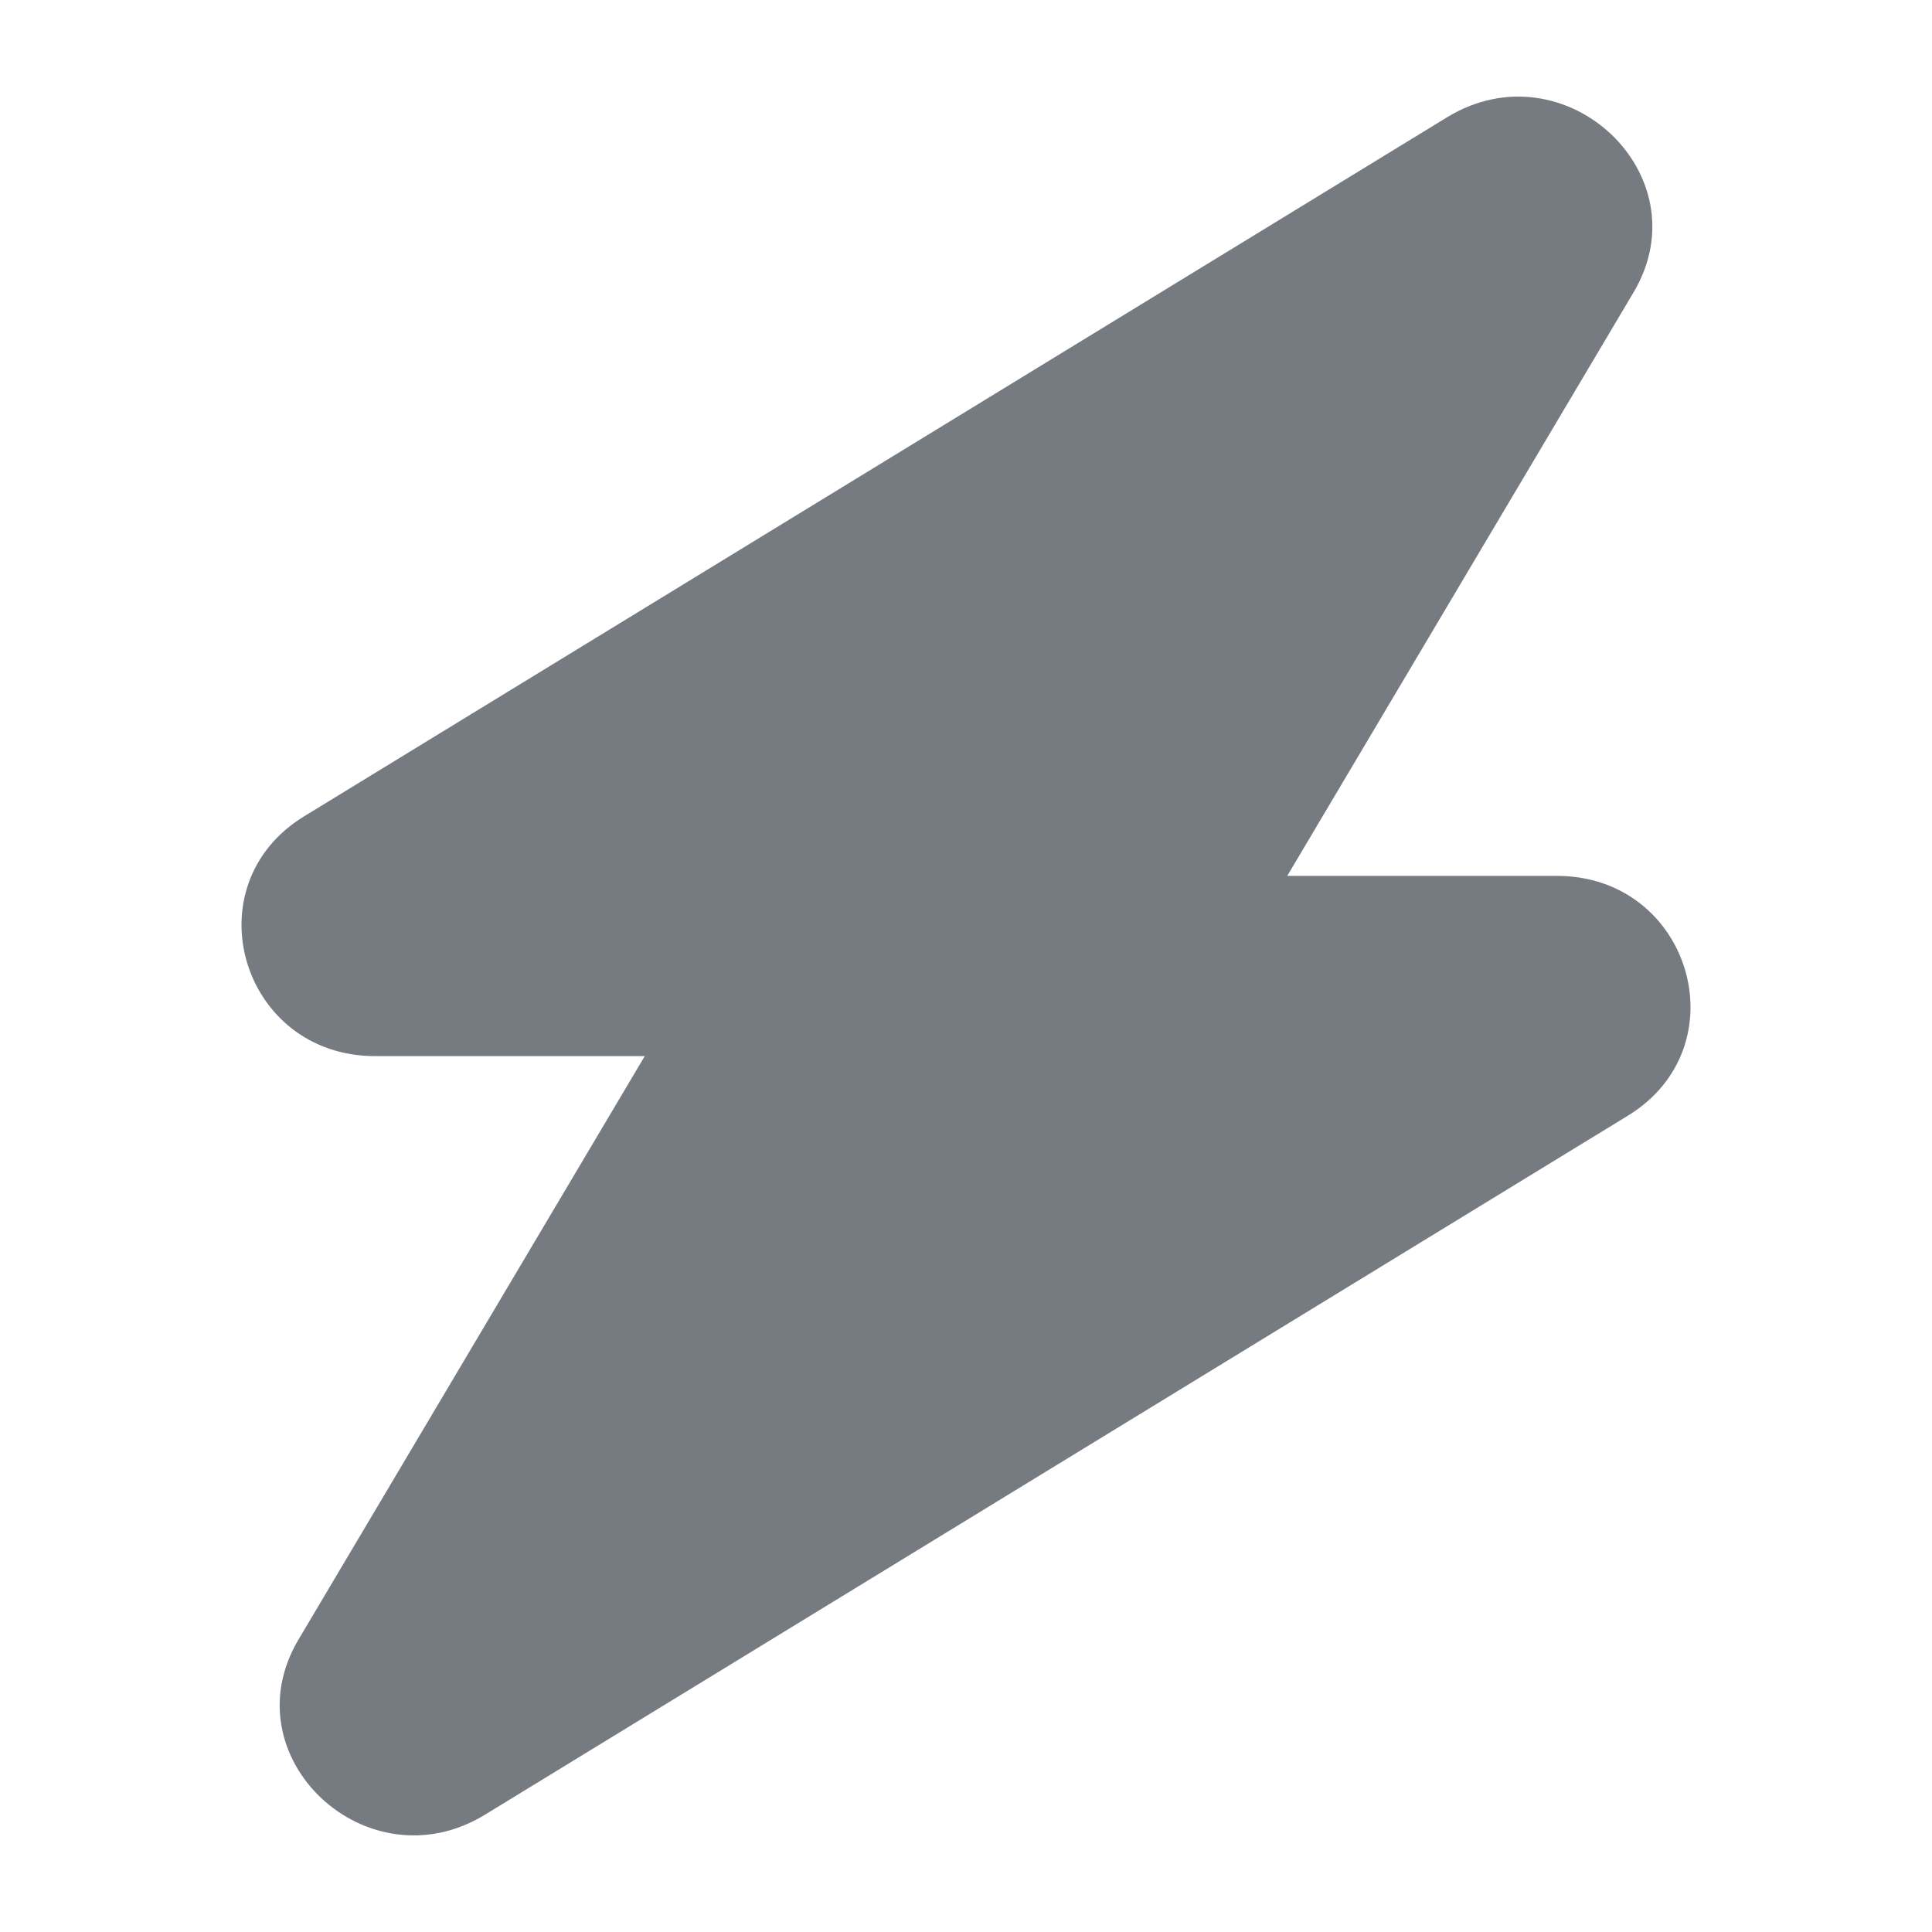 <svg width="40" height="40" viewBox="0 0 40 40" fill="none" xmlns="http://www.w3.org/2000/svg">
<path fill-rule="evenodd" clip-rule="evenodd" d="M13.349 21.866H7.769C4.996 21.866 3.95 18.336 6.298 16.9L29.957 2.43C32.398 0.937 35.264 3.621 33.822 6.051L26.651 18.134H32.231C35.004 18.134 36.05 21.664 33.702 23.1L10.043 37.57C7.602 39.063 4.737 36.379 6.178 33.949L13.349 21.866Z" fill="#767A81"/>
</svg>
